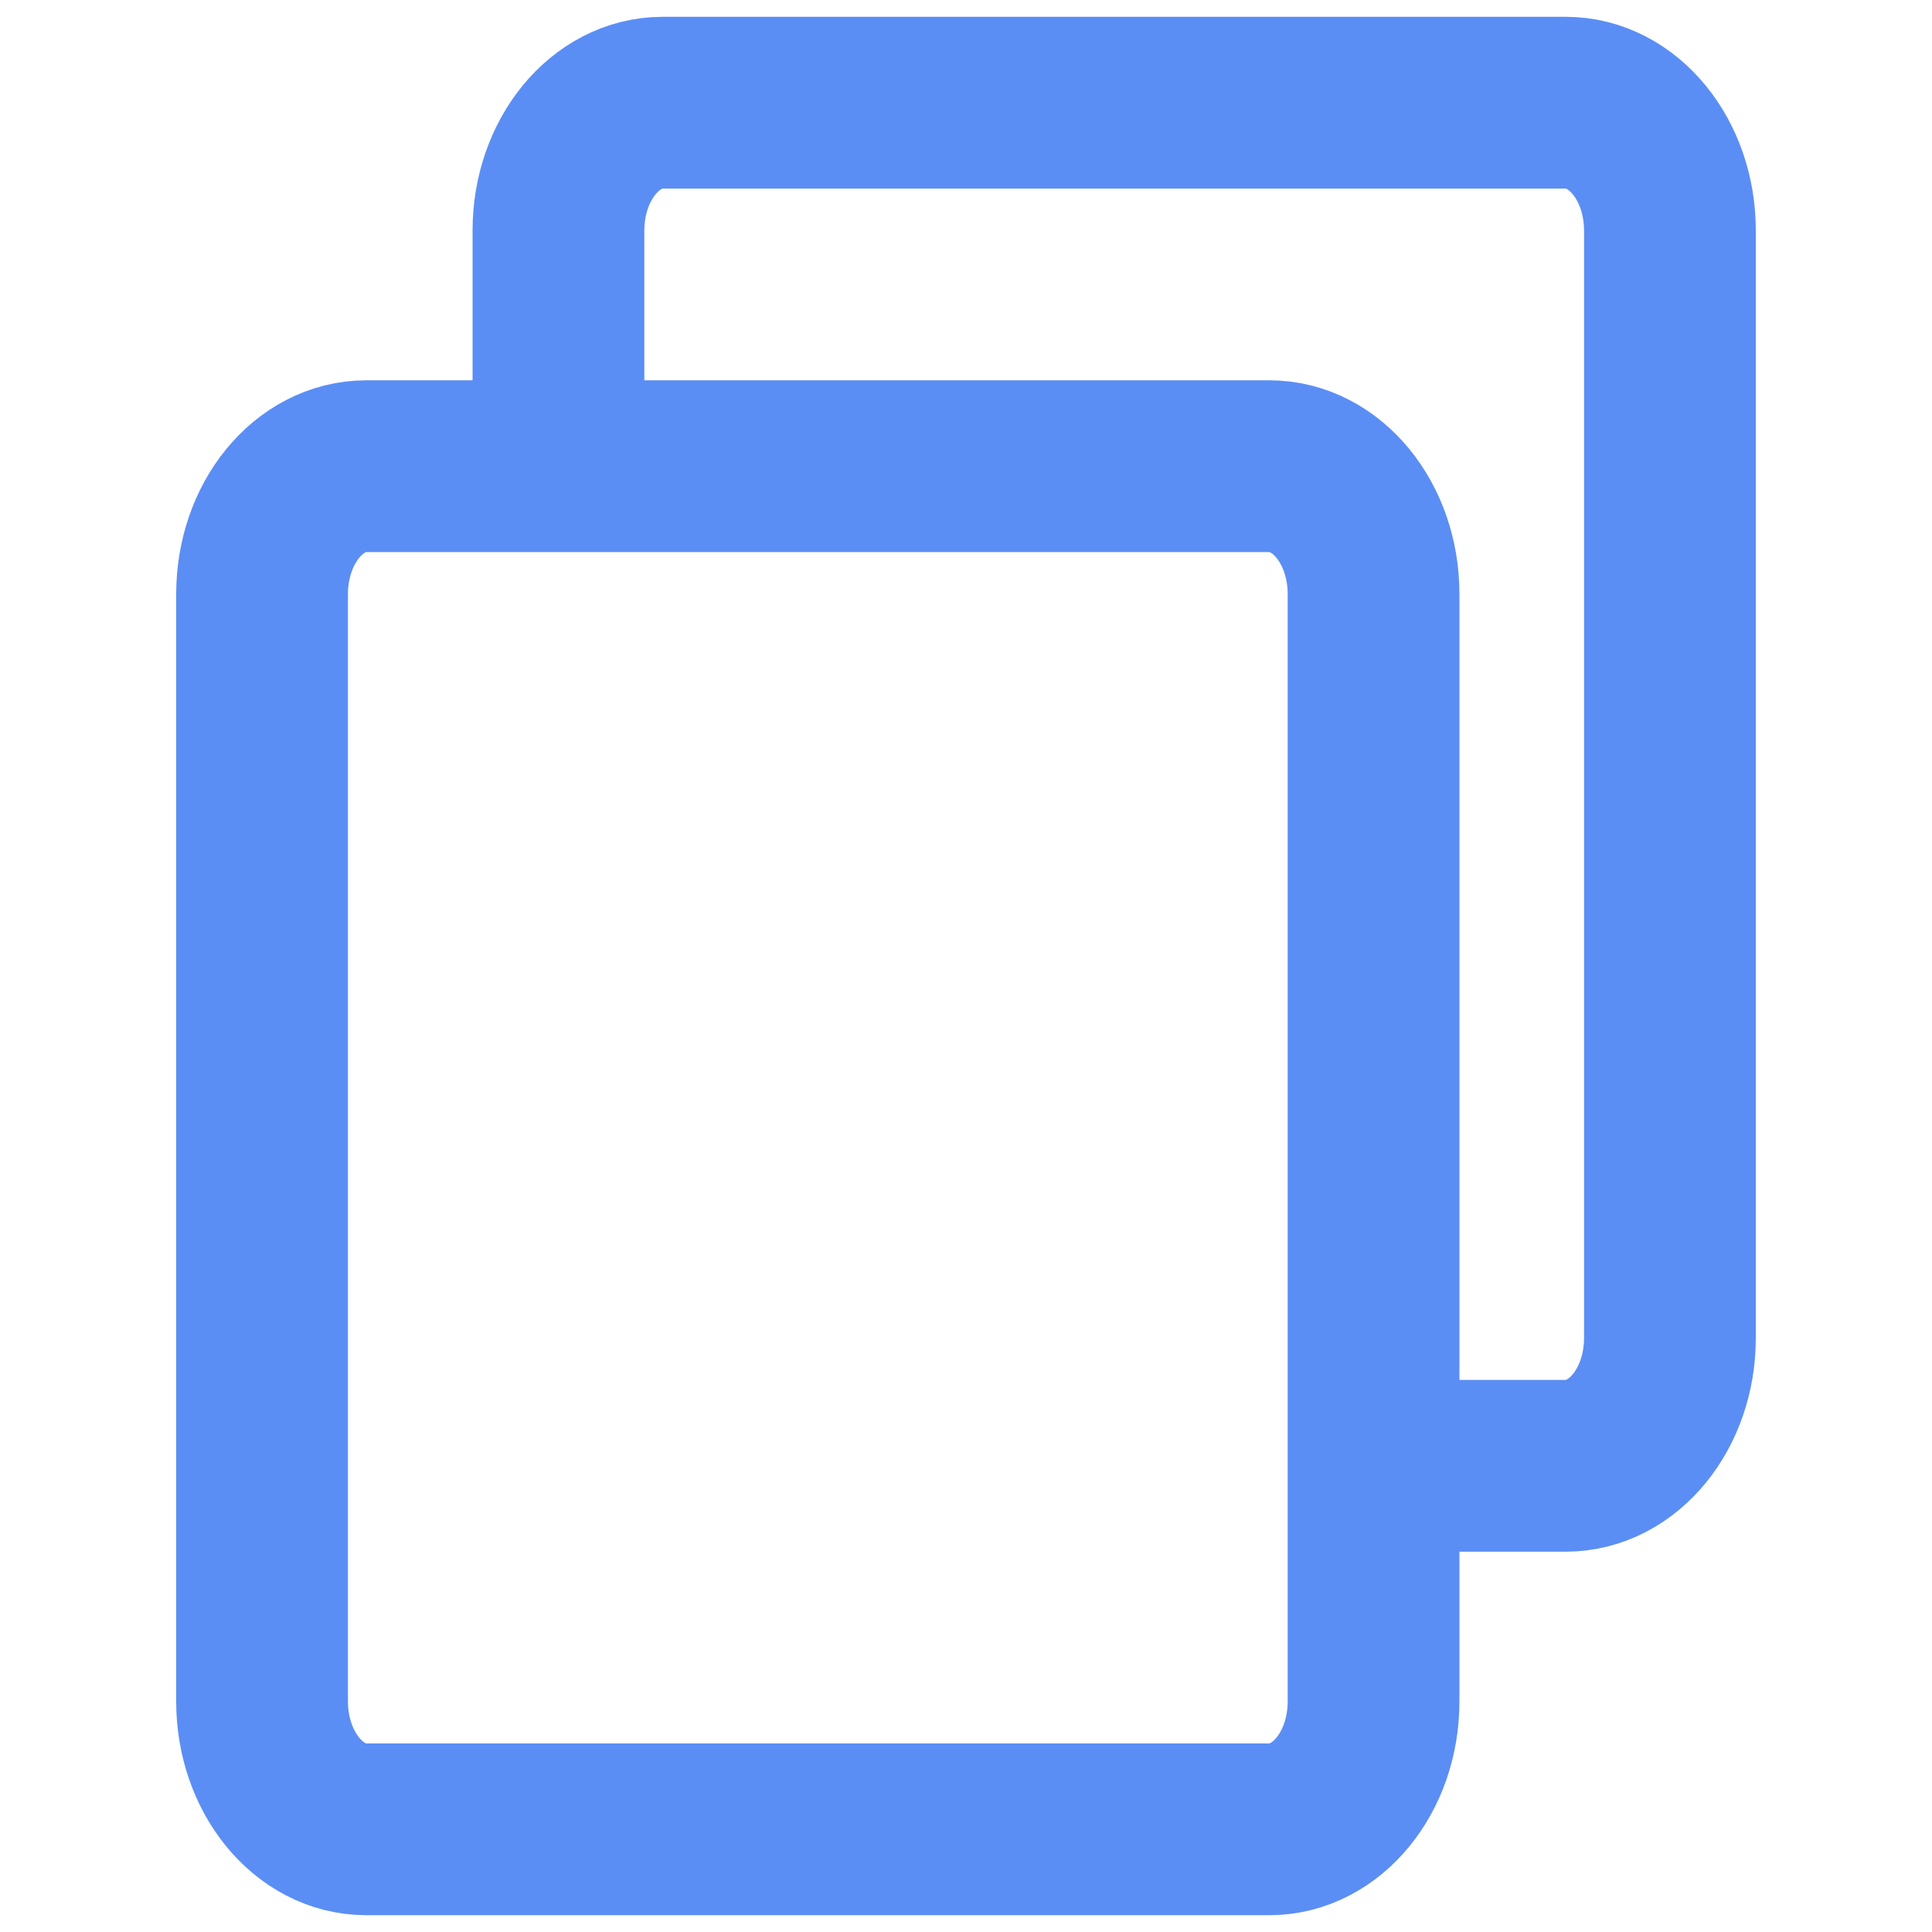 <svg width="20" height="20" viewBox="0 0 20 20" fill="none" xmlns="http://www.w3.org/2000/svg">
<path d="M5.781 4.559V2.386C5.781 1.656 6.264 1.063 6.86 1.063H16.208C16.804 1.063 17.287 1.656 17.287 2.386V13.851C17.287 14.582 16.804 15.174 16.208 15.174H14.416" stroke="#5B8EF4" stroke-width="1.778" stroke-linecap="round" stroke-linejoin="round"/>
<path d="M13.14 4.826H3.792C3.196 4.826 2.713 5.418 2.713 6.149V17.614C2.713 18.344 3.196 18.937 3.792 18.937H13.14C13.736 18.937 14.219 18.344 14.219 17.614V6.149C14.219 5.418 13.736 4.826 13.14 4.826Z" stroke="#5B8EF4" stroke-width="1.778" stroke-linejoin="round"/>
</svg>
